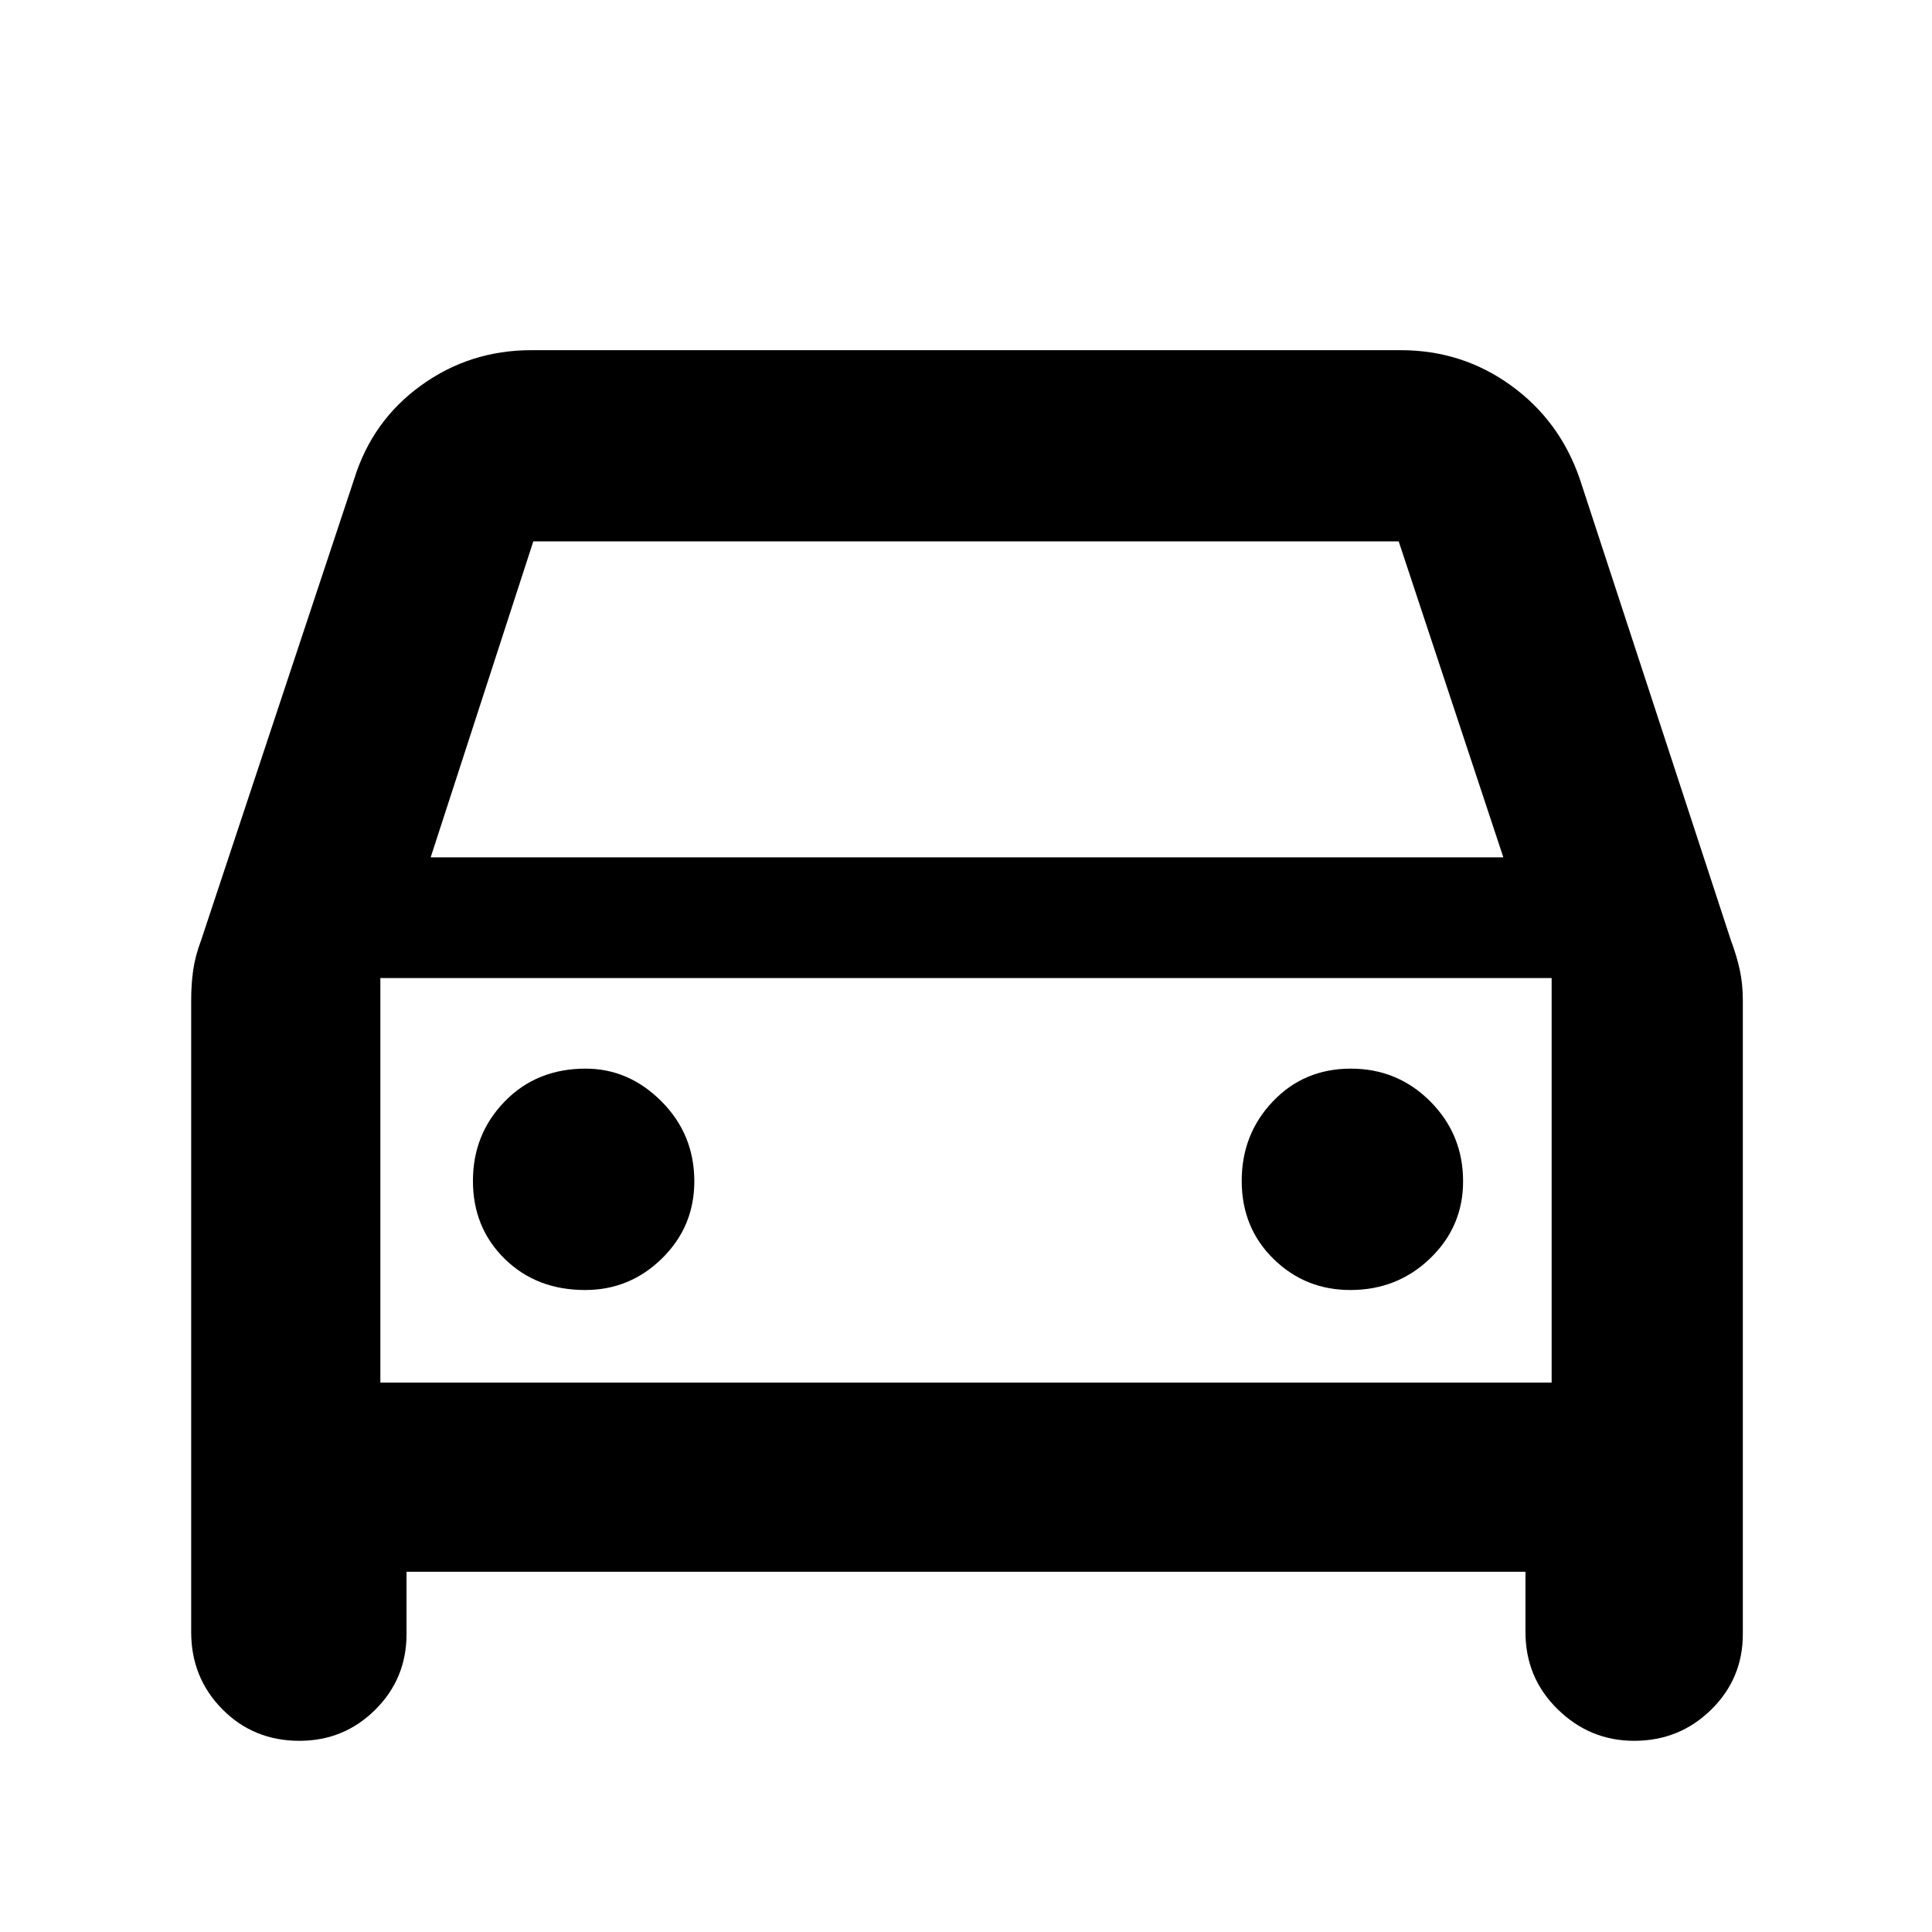 <svg xmlns="http://www.w3.org/2000/svg" width="48" height="48" viewBox="0 -960 960 960"><path d="M202-179v31q0 22.083-15.527 37.542Q170.946-95 148.765-95 126-95 110.5-110.667 95-126.333 95-149v-314q0-8 1-15t4-15l76-229q9-29 33.25-46.5T264-786h432q30.5 0 54.75 17.5T785-722l75 229q3 8 4.5 15t1.5 15v315q0 22.083-15.75 37.542Q834.5-95 812-95q-22 0-38-15.667-16-15.666-16-38.333v-30H202Zm12-355h533l-52-157H265l-51 157Zm-25 60v201-201Zm101.765 155Q313-319 329-334.75T345-373q0-23.333-16.25-39.667Q312.5-429 291-429q-24.333 0-40.167 16.265Q235-396.471 235-373.235 235-350 250.765-334.5q15.764 15.5 40 15.5ZM671-319q23.333 0 39.667-15.75Q727-350.5 727-373q0-23.333-16.265-39.667Q694.471-429 671.235-429 648-429 632.5-412.735q-15.5 16.264-15.5 39.5Q617-350 632.75-334.5T671-319Zm-482 46h582v-201H189v201Z"/></svg>